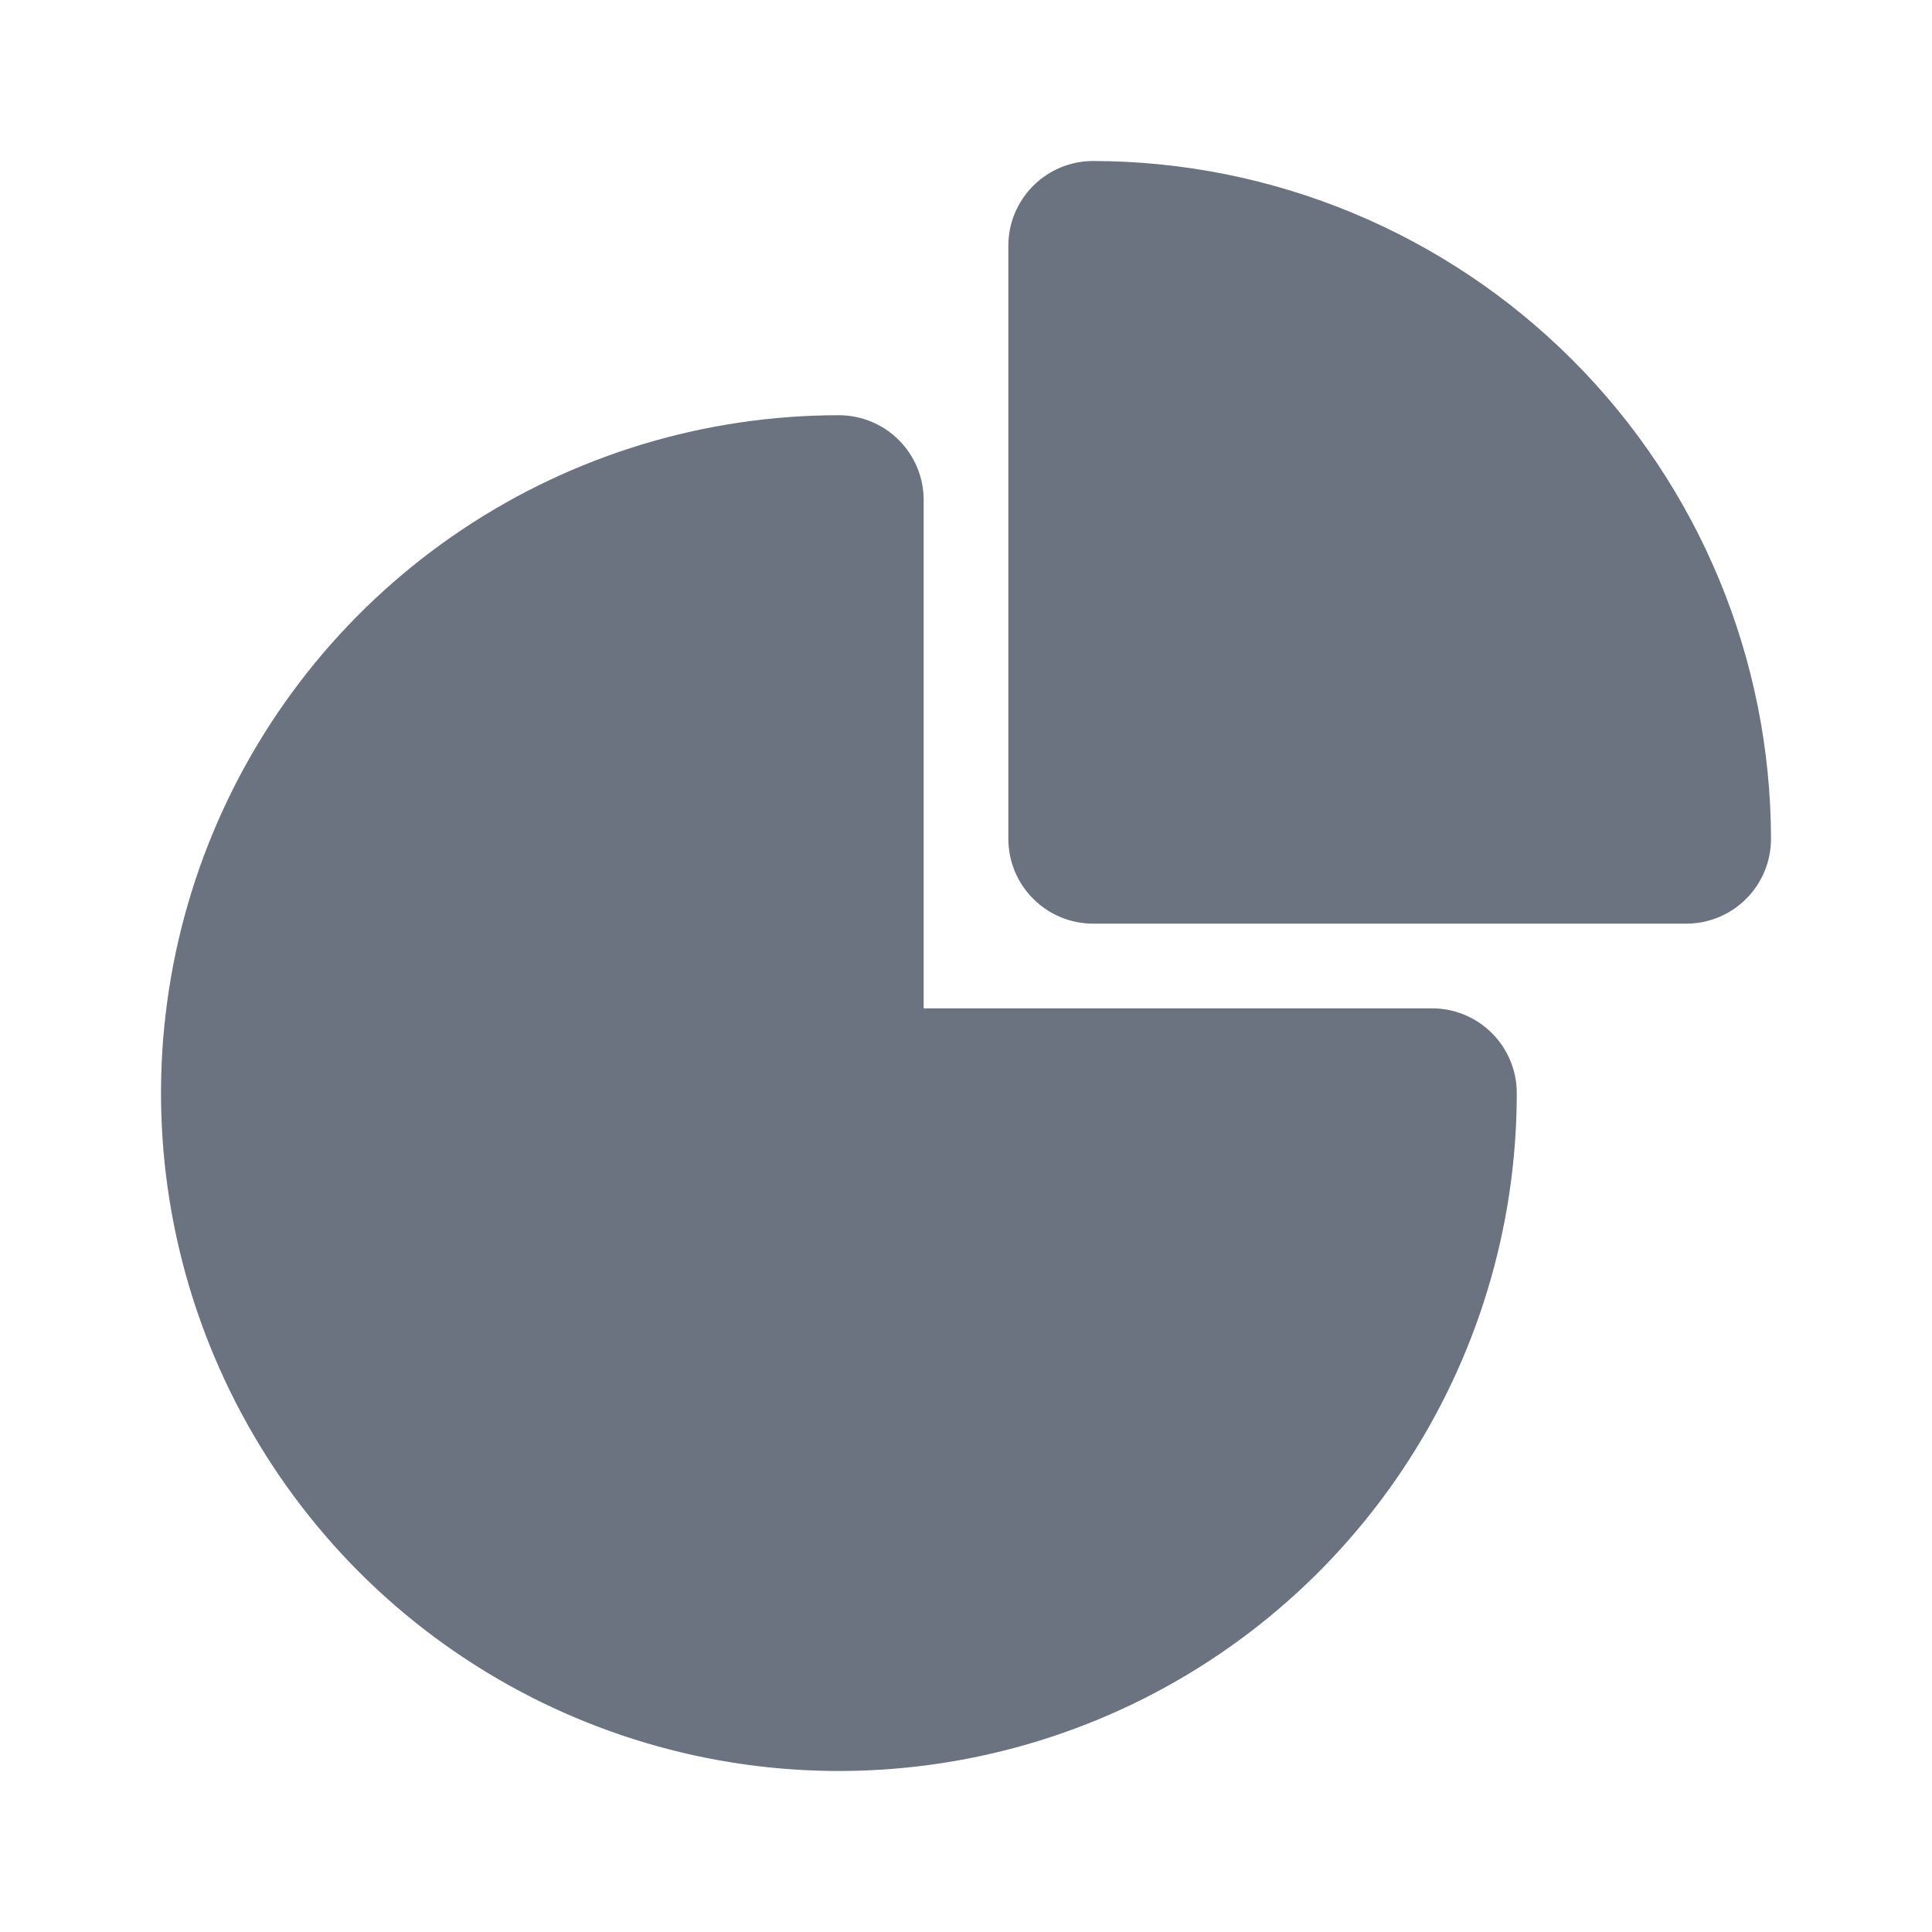<svg width="24" height="24" viewBox="0 0 24 24" fill="none" xmlns="http://www.w3.org/2000/svg">
<path d="M17.79 12.526H11.474V6.211C11.474 5.931 11.363 5.664 11.165 5.466C10.968 5.269 10.7 5.158 10.421 5.158C8.756 5.158 7.127 5.652 5.743 6.577C4.358 7.502 3.278 8.818 2.641 10.356C2.004 11.895 1.837 13.588 2.162 15.222C2.487 16.855 3.289 18.356 4.466 19.534C5.644 20.711 7.145 21.513 8.778 21.838C10.412 22.163 12.105 21.996 13.644 21.359C15.182 20.722 16.498 19.642 17.423 18.257C18.348 16.873 18.842 15.245 18.842 13.579C18.842 13.3 18.731 13.032 18.534 12.835C18.336 12.637 18.069 12.526 17.79 12.526Z" fill="#6B7280"/>
<path d="M13.579 2C13.3 2 13.032 2.111 12.835 2.308C12.637 2.506 12.526 2.773 12.526 3.053V10.421C12.526 10.7 12.637 10.968 12.835 11.165C13.032 11.363 13.3 11.474 13.579 11.474H20.947C21.227 11.474 21.494 11.363 21.692 11.165C21.889 10.968 22 10.7 22 10.421C21.997 8.188 21.11 6.048 19.531 4.469C17.952 2.891 15.812 2.003 13.579 2Z" fill="#6B7280"/>
</svg>
